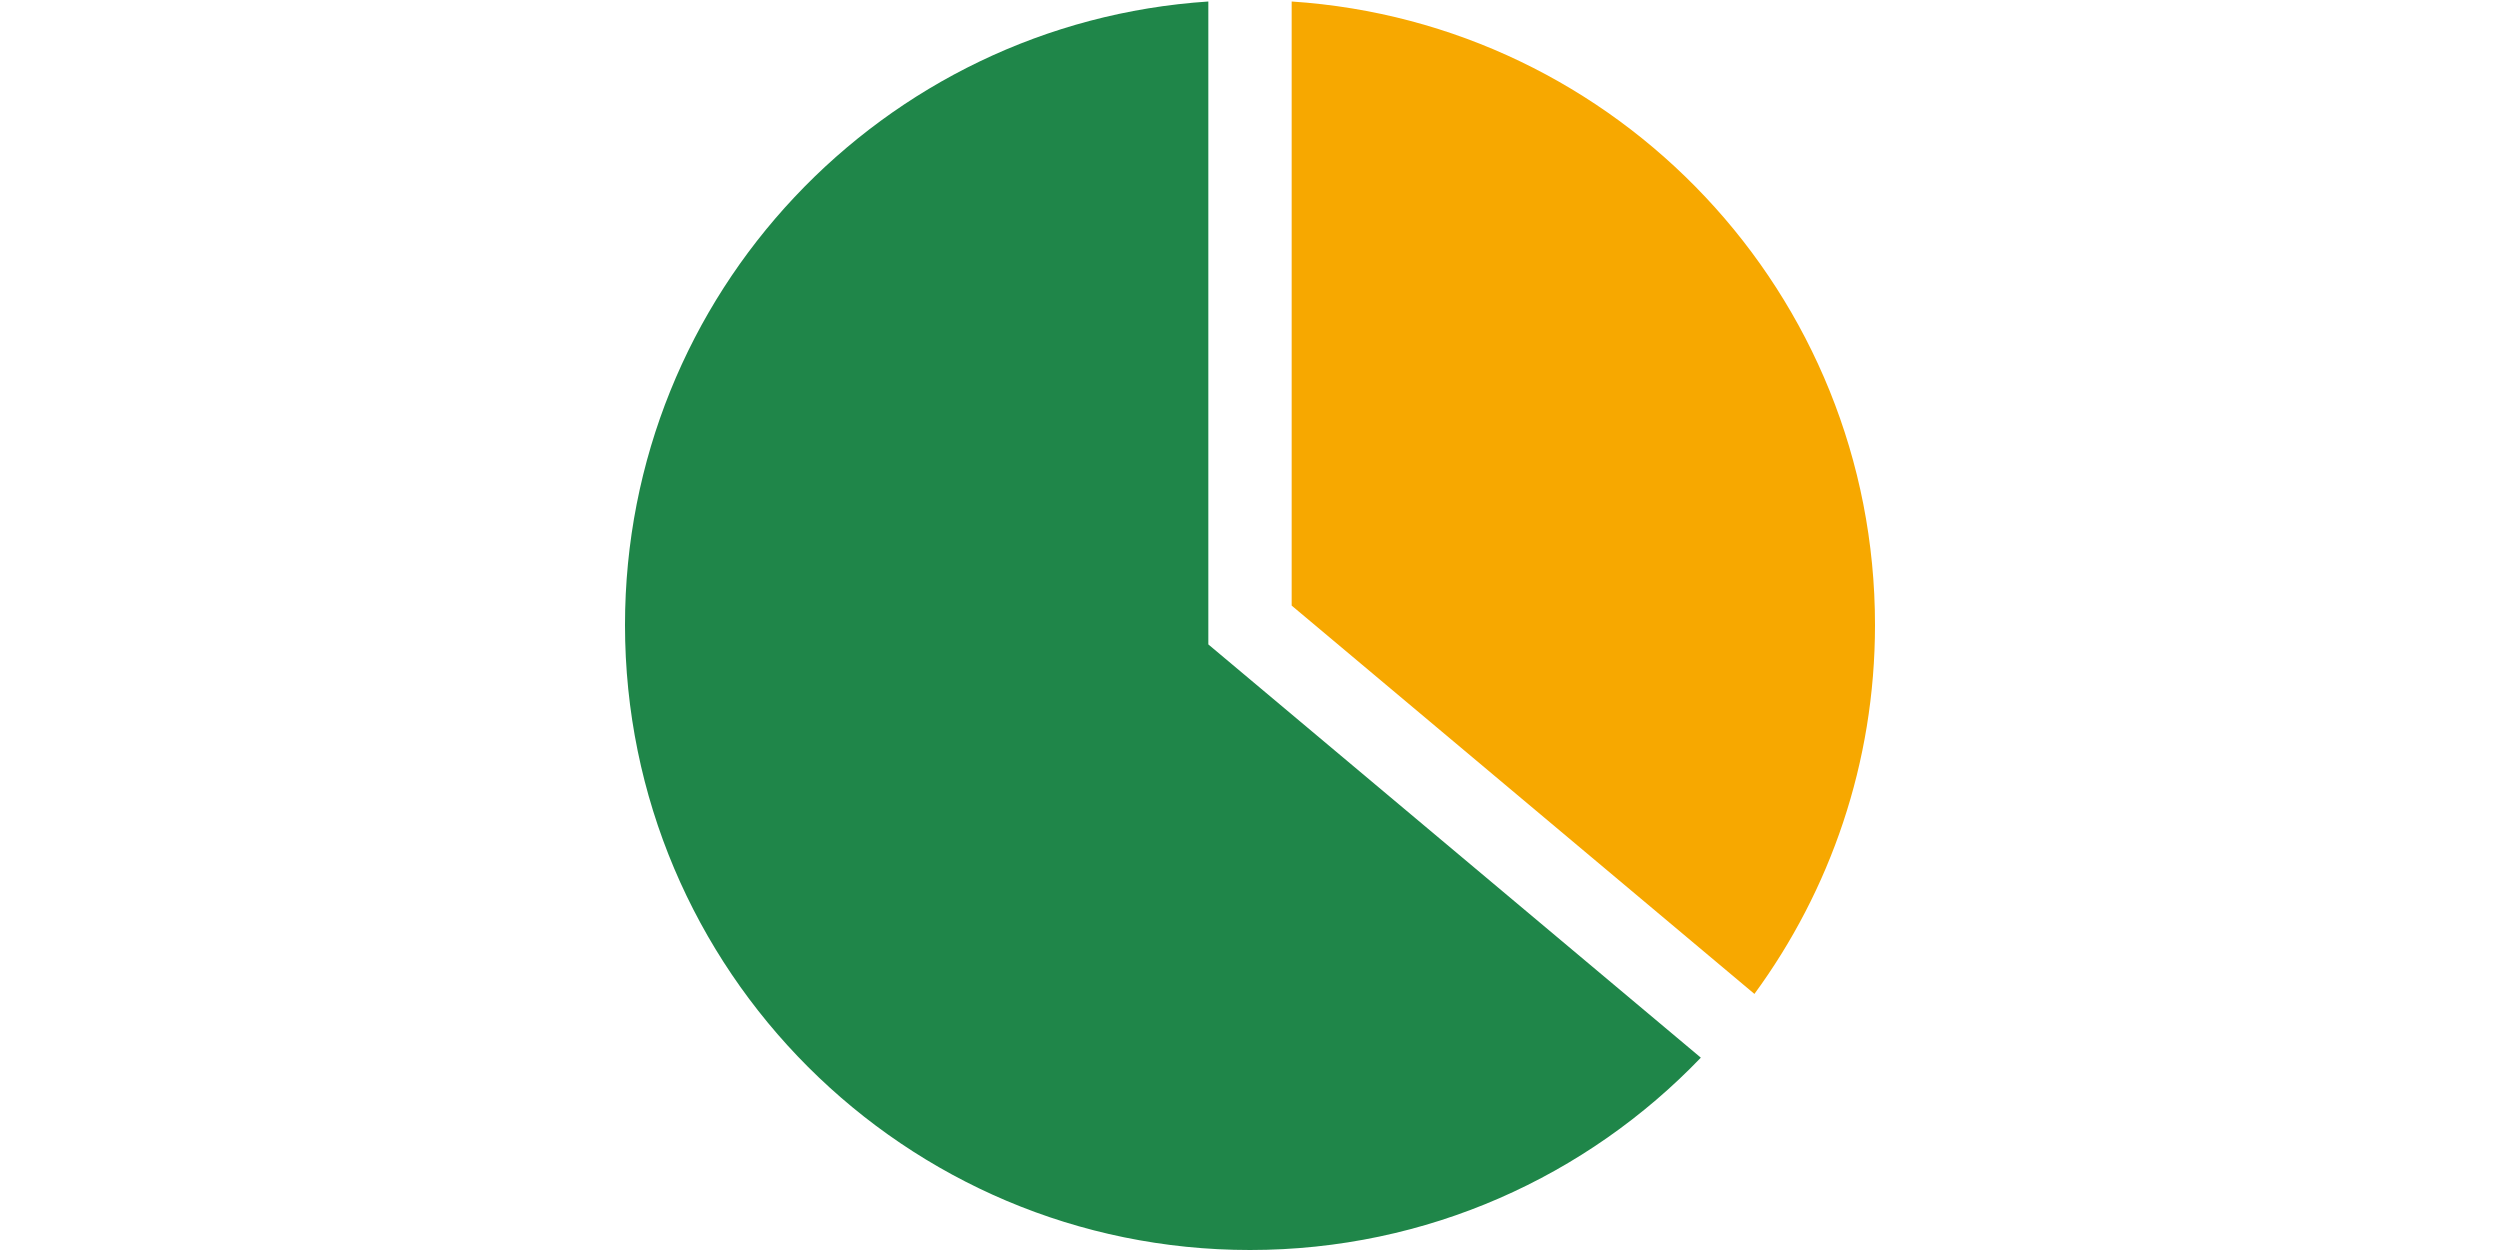 <svg xmlns="http://www.w3.org/2000/svg" viewBox="0 0 300 150">
  <path fill="#F7A800" d="M155 72.67l55.53 46.6C219.62 106.86 225 91.56 225 75c0-39.74-30.91-72.24-70-74.82v72.49z"/>
  <path fill="#1F8649" d="M145 77.33V.18C105.91 2.76 75 35.26 75 75c0 41.42 33.58 75 75 75 21.26 0 40.45-8.86 54.1-23.08L145 77.33z"/>
</svg>
